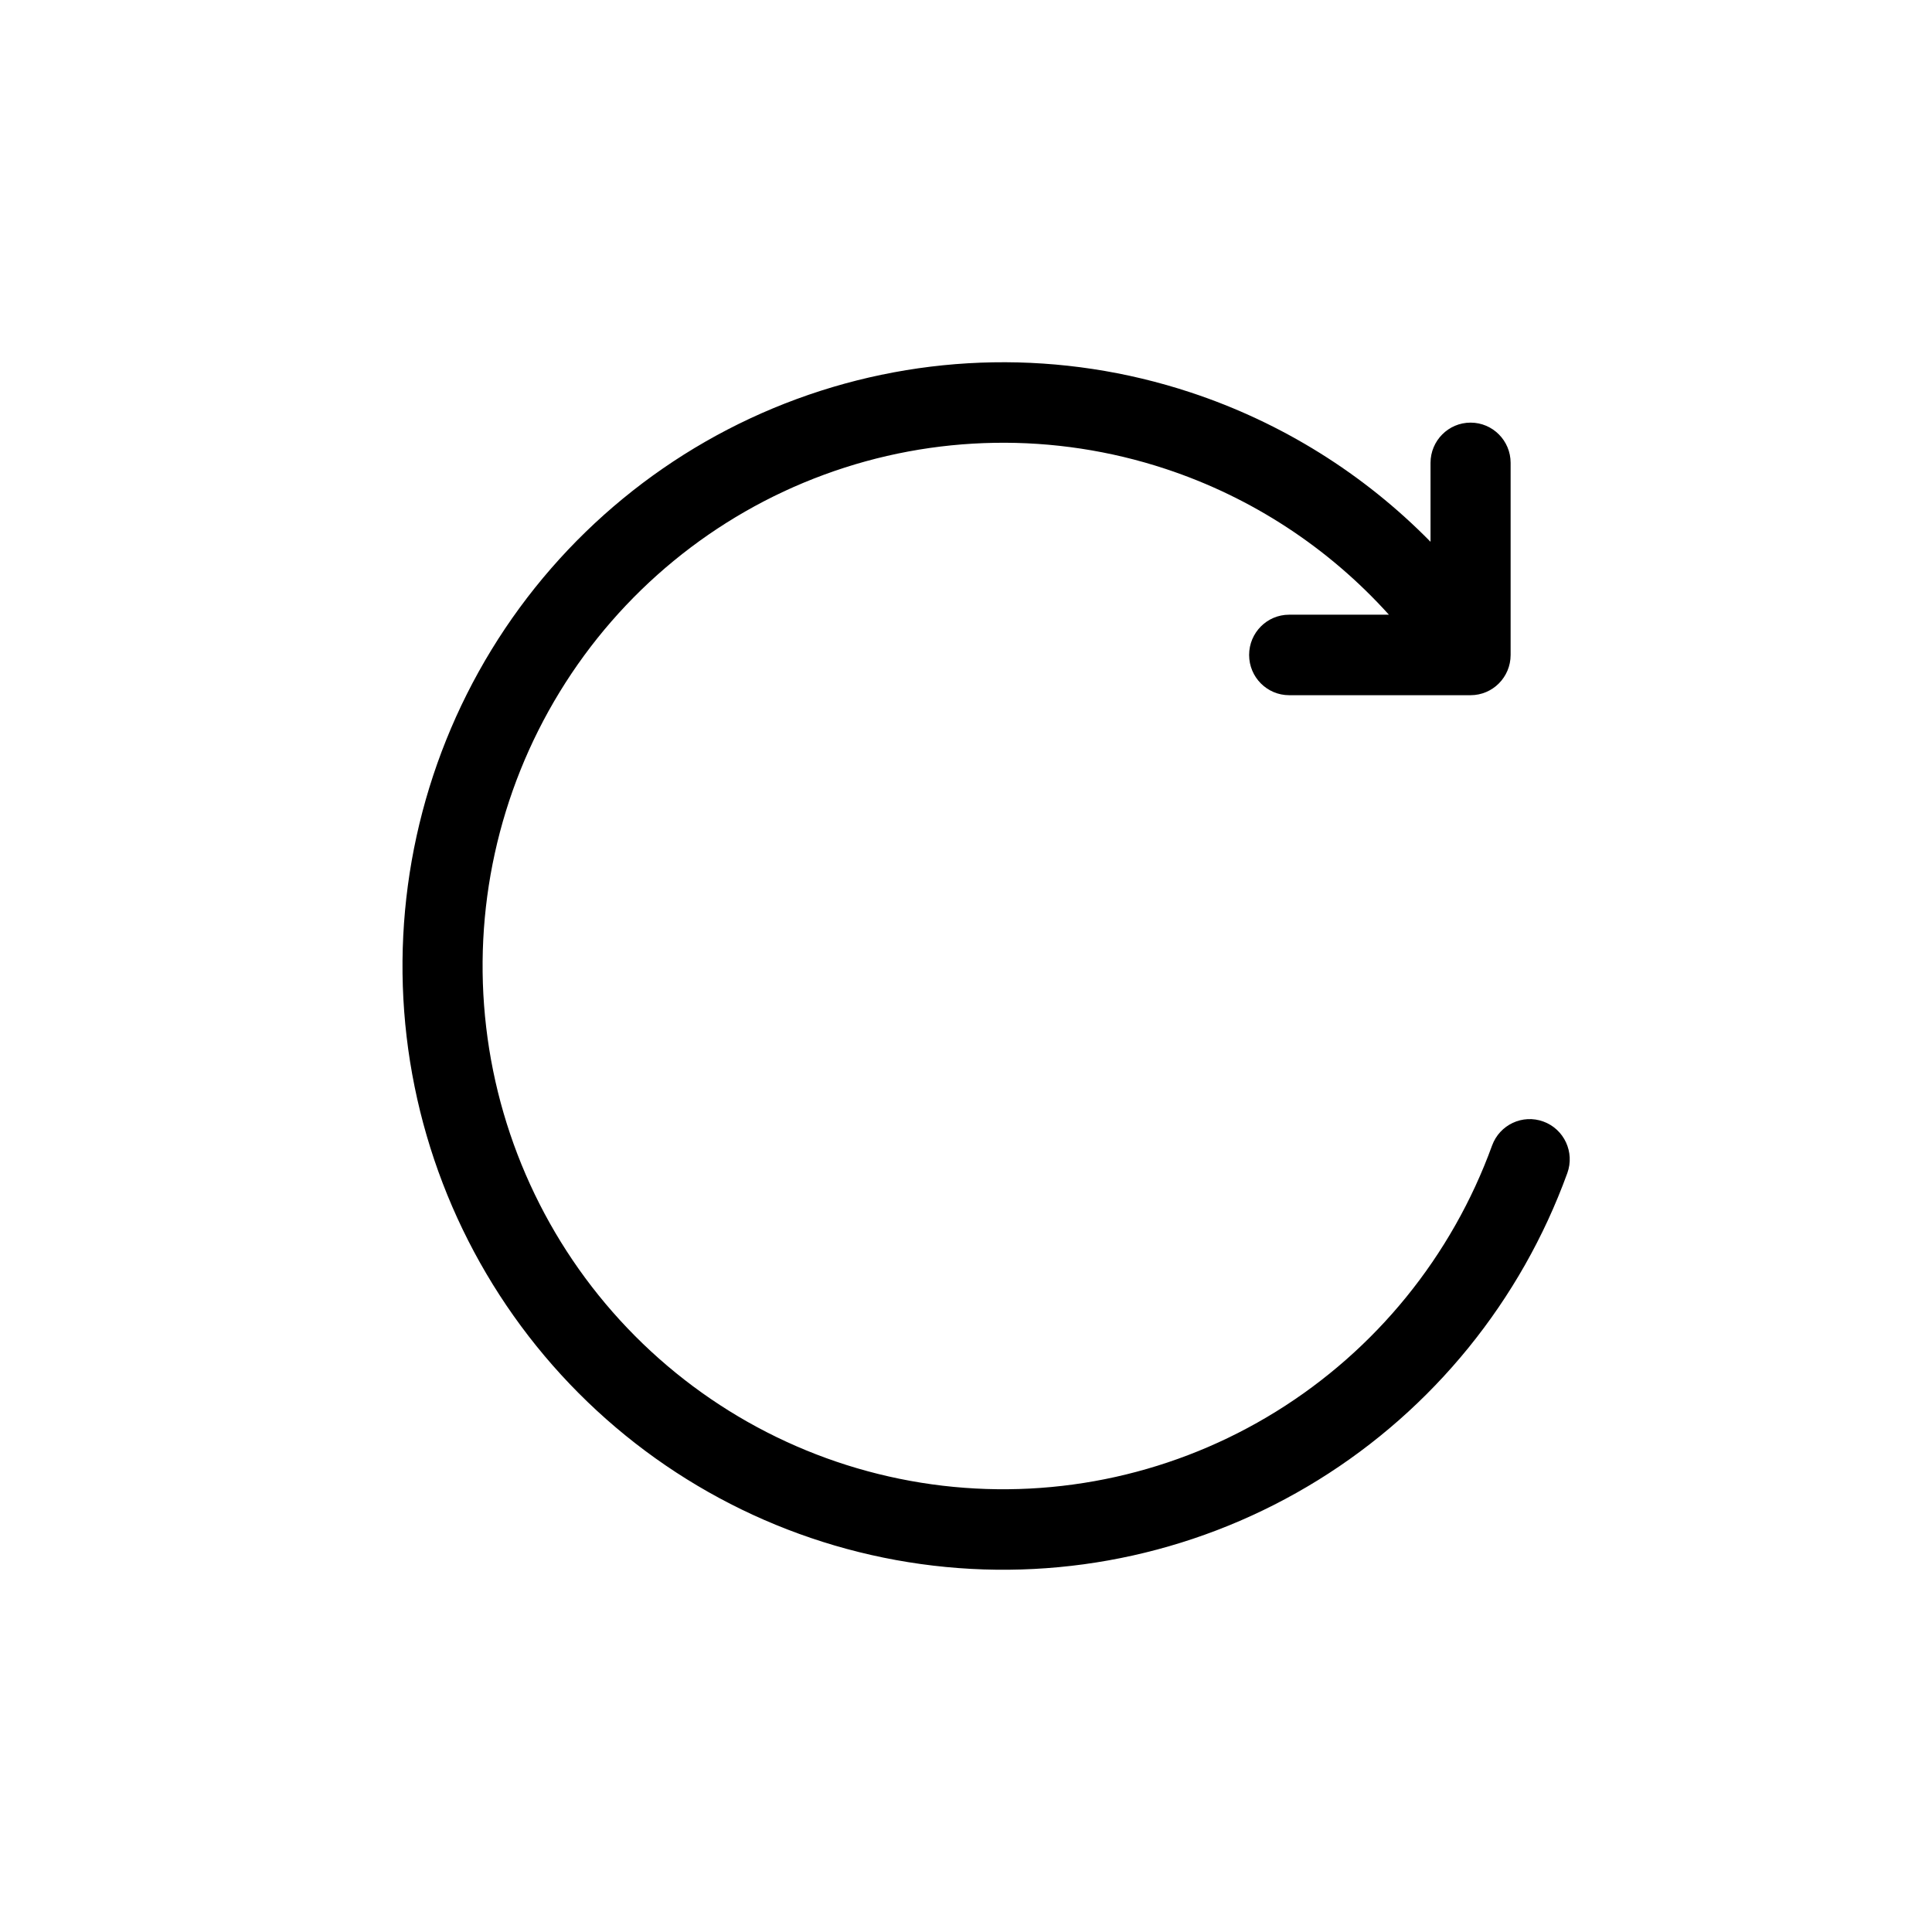 <svg width="48" height="48" viewBox="0 0 48 48" fill="none" xmlns="http://www.w3.org/2000/svg">
<mask id="mask0" mask-type="alpha" maskUnits="userSpaceOnUse" x="5" y="5" width="38" height="38">
<path d="M38 6H10C7.791 6 6 7.791 6 10V38C6 40.209 7.791 42 10 42H38C40.209 42 42 40.209 42 38V10C42 7.791 40.209 6 38 6Z" fill="white" stroke="black" stroke-width="2"/>
</mask>
<g mask="url(#mask0)">
<path fill-rule="evenodd" clip-rule="evenodd" d="M29.581 9.75C26.393 8.696 22.944 8.754 19.791 9.915C16.64 11.075 13.969 13.269 12.211 16.143C10.453 19.018 9.71 22.404 10.102 25.755C10.495 29.106 12 32.226 14.375 34.611C16.749 36.995 19.854 38.506 23.188 38.898C26.522 39.291 29.89 38.541 32.748 36.772C35.606 35.003 37.788 32.316 38.939 29.147C39.128 28.628 38.862 28.054 38.346 27.865C37.83 27.675 37.259 27.942 37.07 28.461C36.072 31.208 34.182 33.536 31.705 35.069C29.228 36.603 26.309 37.252 23.419 36.912C20.53 36.572 17.839 35.263 15.781 33.196C13.723 31.129 12.419 28.425 12.079 25.521C11.738 22.617 12.382 19.682 13.906 17.191C15.429 14.7 17.744 12.798 20.476 11.793C23.207 10.787 26.197 10.737 28.96 11.65C31.101 12.357 33.009 13.61 34.507 15.272H32.028C31.479 15.272 31.034 15.72 31.034 16.272C31.034 16.824 31.479 17.272 32.028 17.272H36.536C37.086 17.272 37.531 16.824 37.531 16.272V11.5C37.531 10.948 37.086 10.5 36.536 10.5C35.987 10.5 35.541 10.948 35.541 11.5V13.461C33.886 11.775 31.846 10.498 29.581 9.75Z" fill="black"/>
</g>
</svg>
